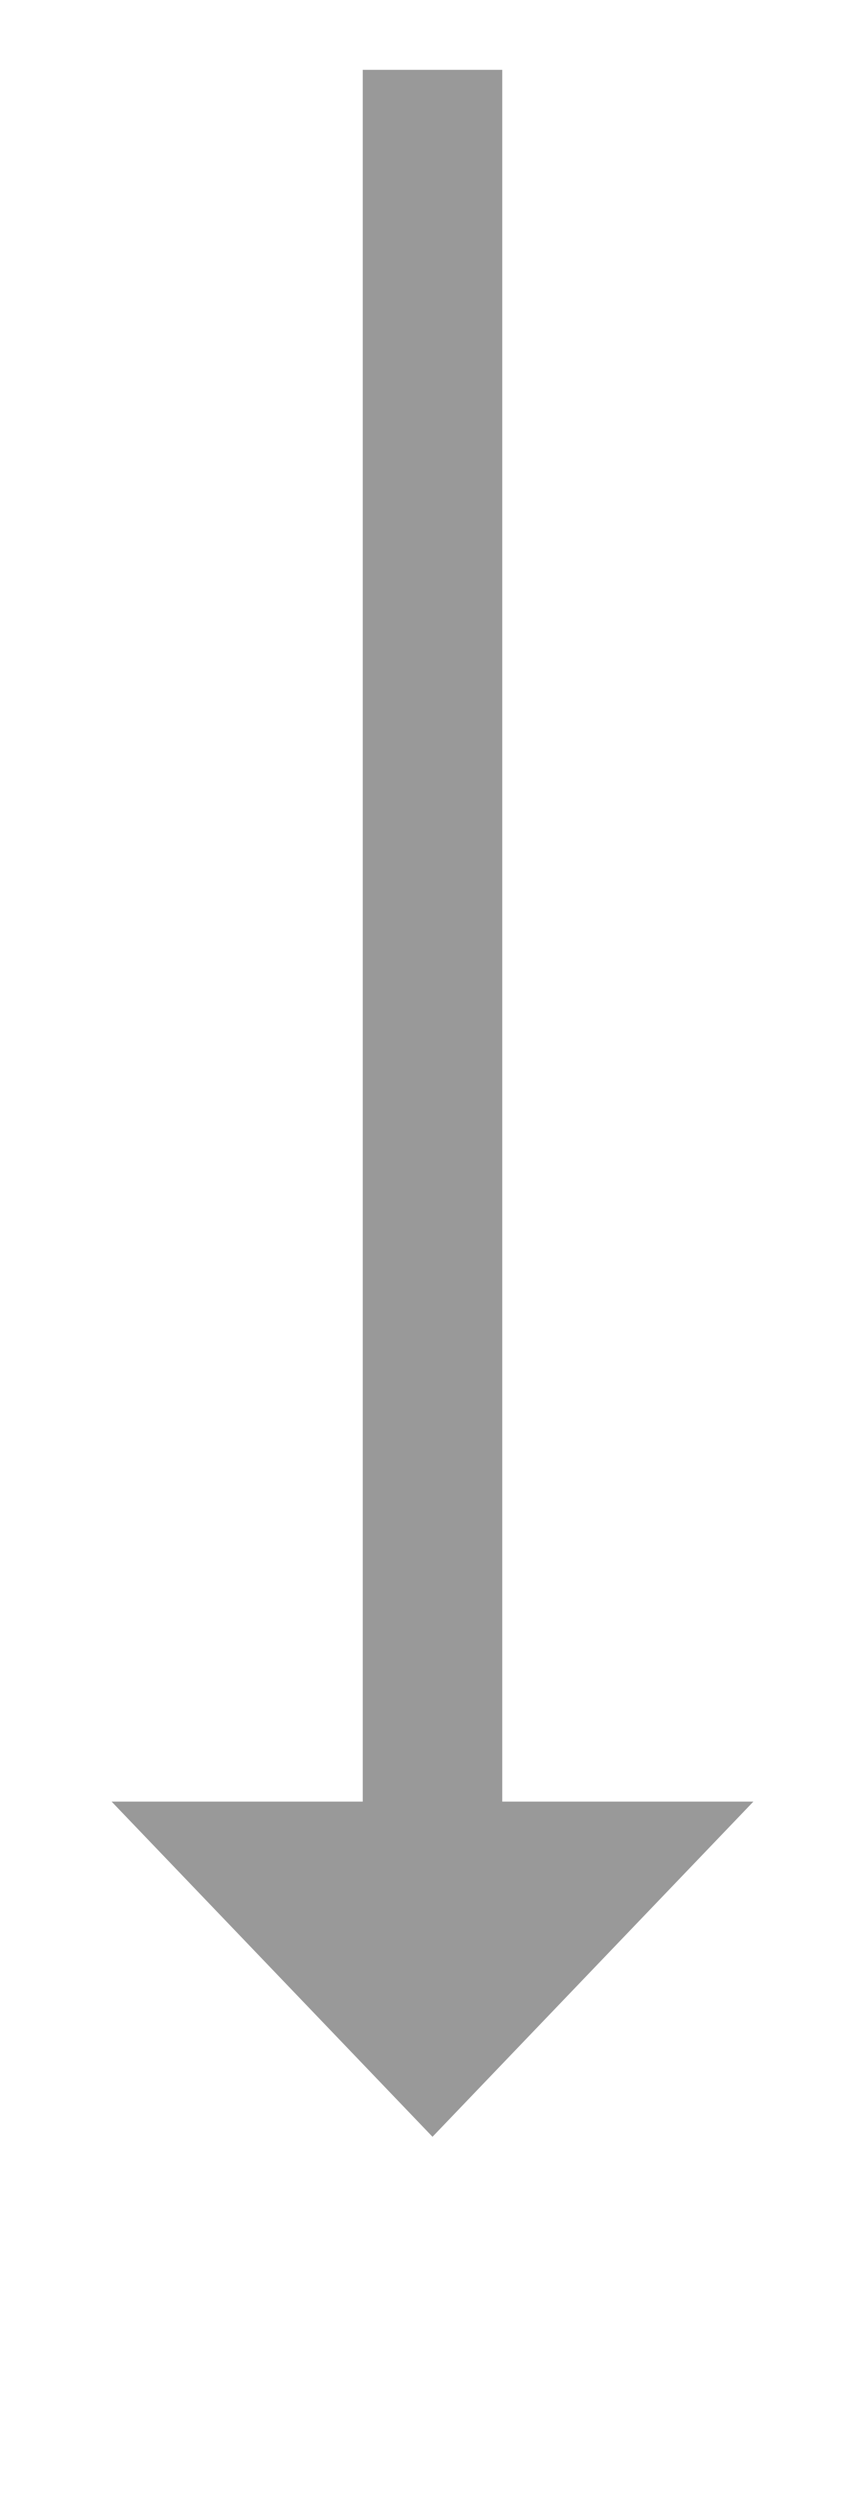 ﻿<?xml version="1.0" encoding="utf-8"?>
<svg version="1.1" xmlns:xlink="http://www.w3.org/1999/xlink" width="31px" height="89.5px" xmlns="http://www.w3.org/2000/svg">
  <g transform="matrix(1 0 0 1 -803 -9576.5 )">
    <path d="M 807 9641  L 818.5 9653  L 830 9641  L 807 9641  Z " fill-rule="nonzero" fill="#999999" stroke="none" />
    <path d="M 818.5 9579  L 818.5 9644  " stroke-width="5" stroke="#999999" fill="none" />
  </g>
</svg>